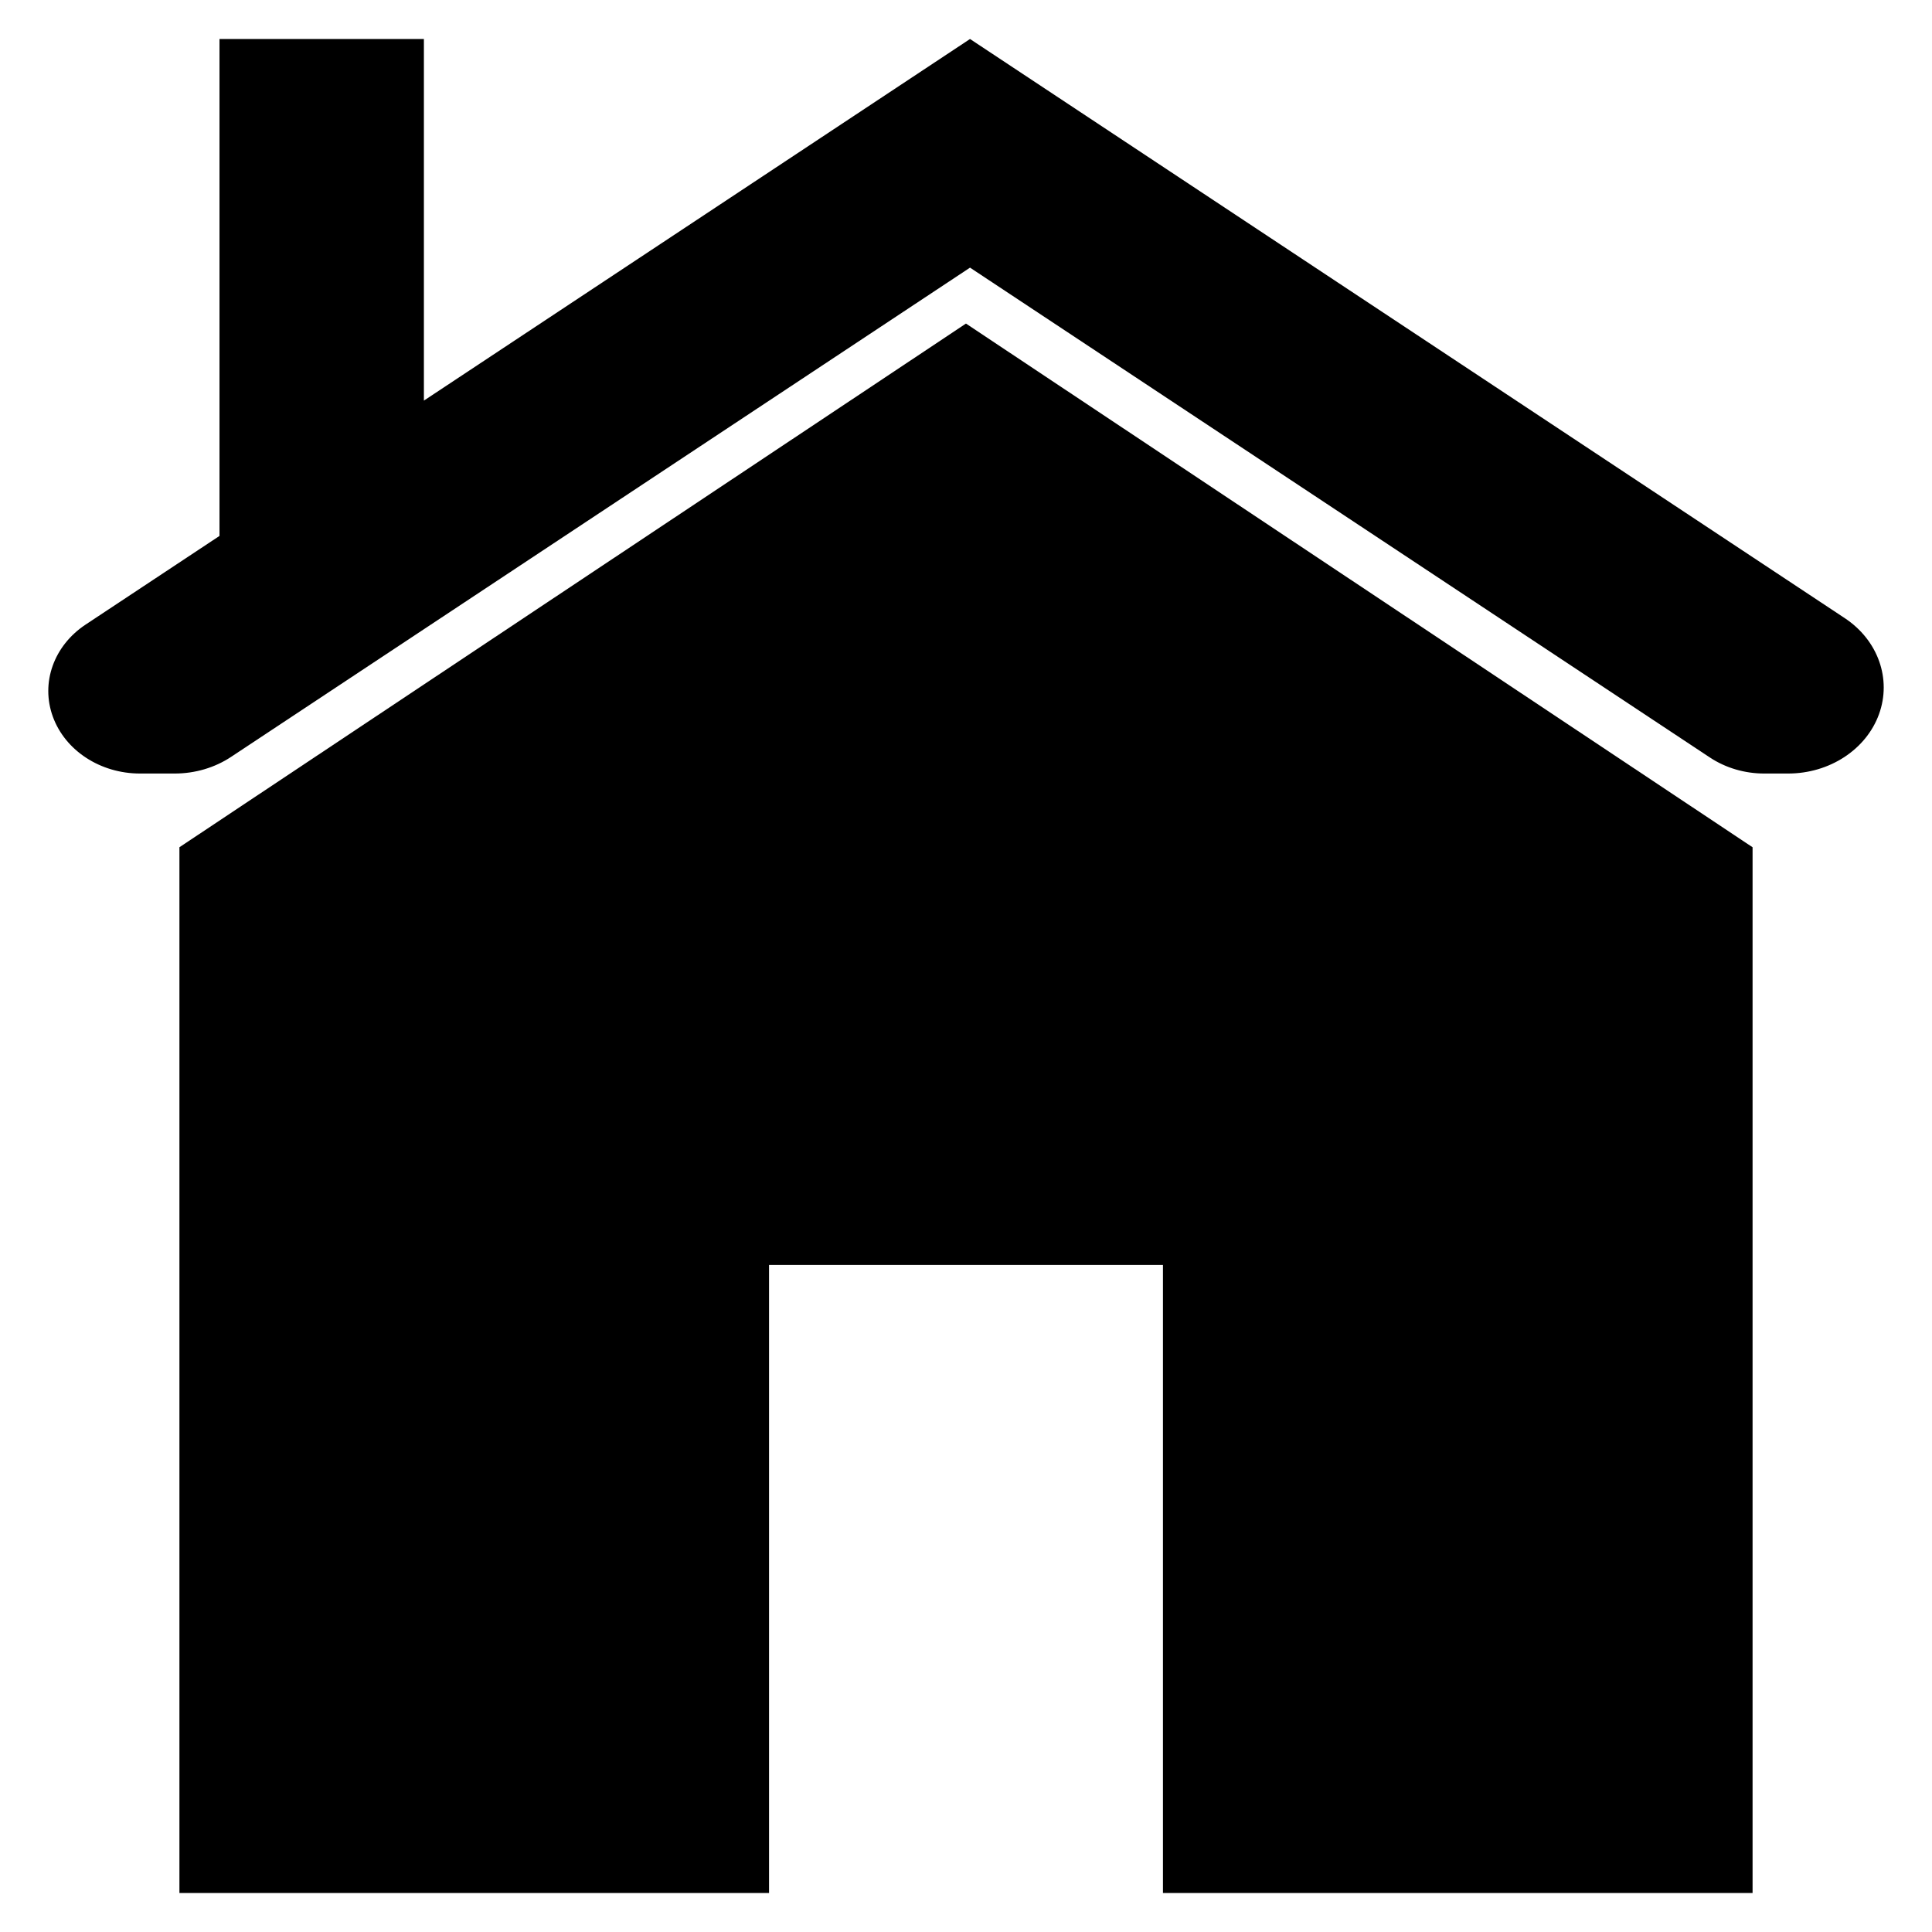 <?xml version="1.0" encoding="utf-8"?>
<!-- Generator: Adobe Illustrator 15.1.0, SVG Export Plug-In . SVG Version: 6.00 Build 0)  -->
<!DOCTYPE svg PUBLIC "-//W3C//DTD SVG 1.1//EN" "http://www.w3.org/Graphics/SVG/1.1/DTD/svg11.dtd">
<svg version="1.1" id="Layer_2" xmlns="http://www.w3.org/2000/svg" xmlns:xlink="http://www.w3.org/1999/xlink" x="0px" y="0px"
	 width="283.46px" height="283.46px" viewBox="0 0 283.46 283.46" enable-background="new 0 0 283.46 283.46" xml:space="preserve">
<g>
	<polygon points="141.725,47.473 26.325,124.306 26.325,277.738 112.832,277.738 112.832,185.596 170.626,185.596 170.626,277.736 
		257.135,277.736 257.135,124.306 257.132,124.306 	"/>
	<path d="M270.661,90.693C222.892,59.067,142.32,5.722,142.32,5.722L62.194,58.776V5.722h-29.99v72.909L12.566,91.634
		c-4.683,3.102-6.624,8.558-4.808,13.526c1.814,4.971,6.97,8.331,12.785,8.331c1.922,0,3.644,0,5.087,0
		c2.978,0,5.878-0.853,8.28-2.446c19.376-12.827,108.41-71.778,108.41-71.778s89.472,59.236,108.553,71.871
		c2.311,1.528,5.101,2.353,7.969,2.353c1.028,0,2.206,0,3.503,0c6.063,0,11.441-3.504,13.332-8.688
		C277.566,99.618,275.542,93.925,270.661,90.693z"/>
</g>
</svg>
